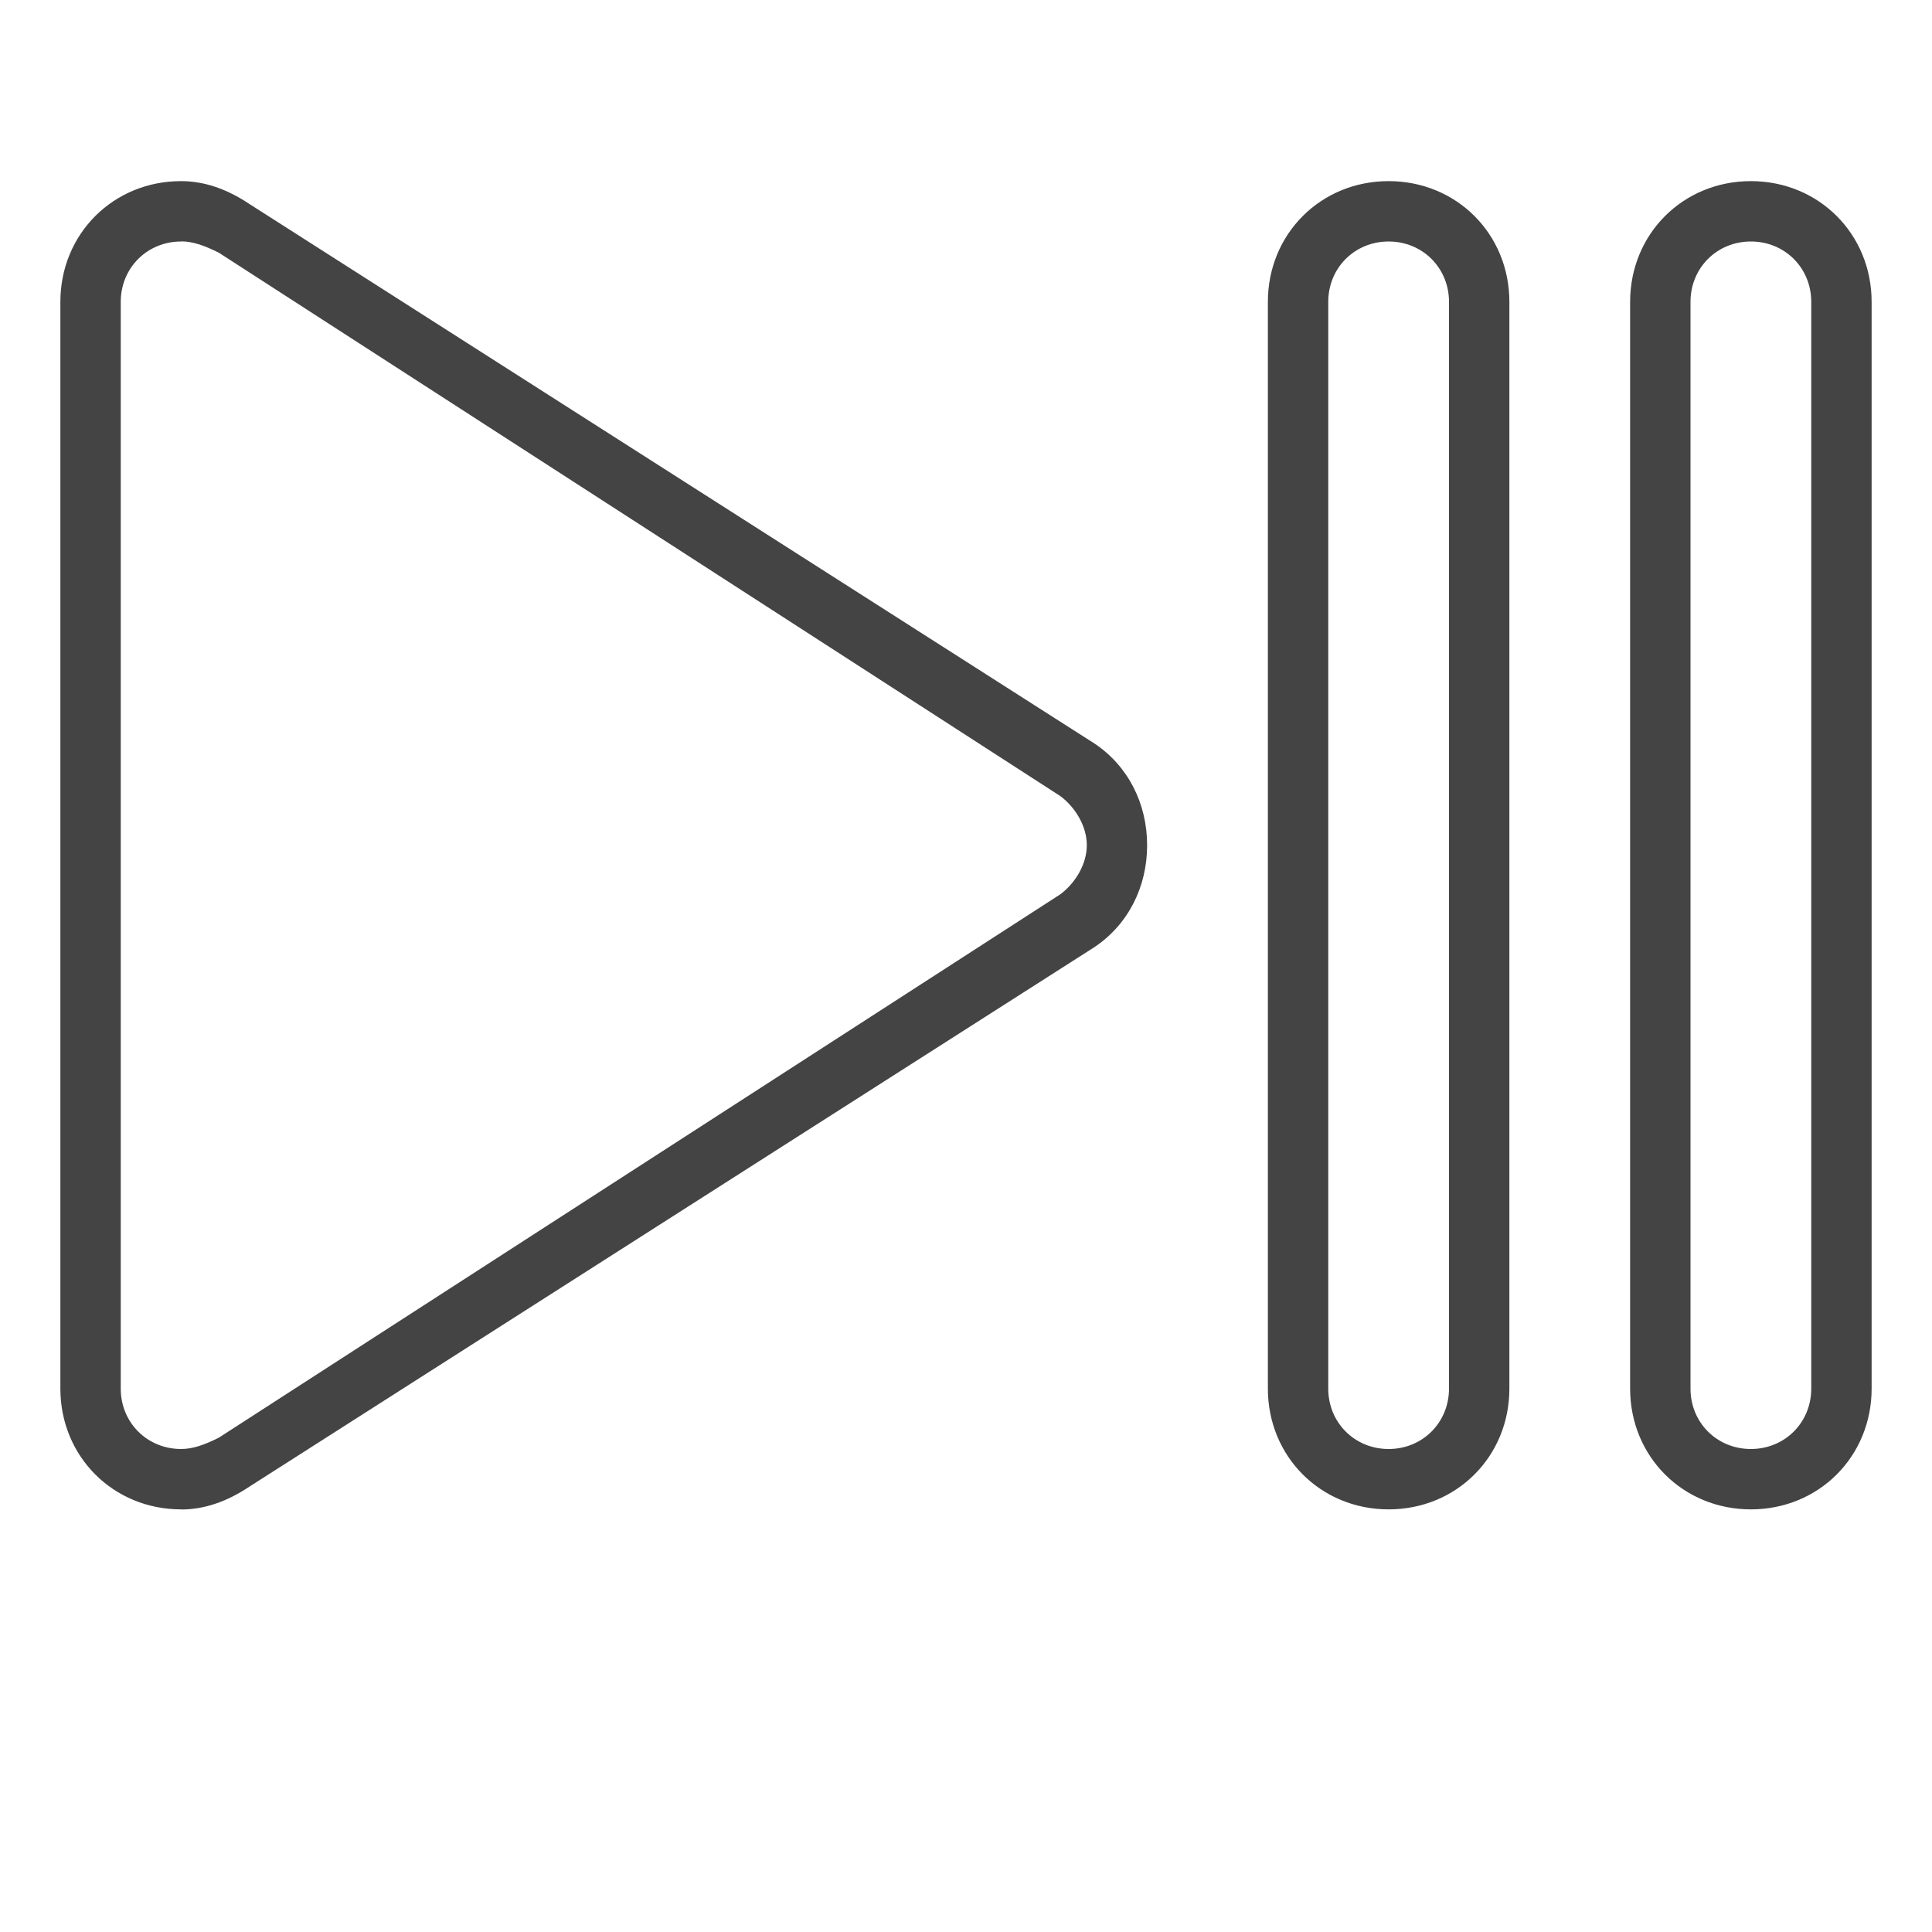 <?xml version="1.0" encoding="utf-8"?>
<!-- Generated by IcoMoon.io -->
<!DOCTYPE svg PUBLIC "-//W3C//DTD SVG 1.1//EN" "http://www.w3.org/Graphics/SVG/1.1/DTD/svg11.dtd">
<svg version="1.1" xmlns="http://www.w3.org/2000/svg" xmlns:xlink="http://www.w3.org/1999/xlink" width="32" height="32" viewBox="0 0 32 32">
<path fill="#444444" d="M3 25c-1.125 0-2-0.875-2-2v-18c0-1.125 0.875-2 2-2 0.375 0 0.75 0.125 1.125 0.375l14 8.938c0.563 0.375 0.875 1 0.875 1.688s-0.313 1.313-0.875 1.688l-14 8.938c-0.375 0.25-0.75 0.375-1.125 0.375zM3 4c-0.563 0-1 0.438-1 1v18c0 0.563 0.438 1 1 1 0.188 0 0.375-0.063 0.625-0.188l13.938-9c0.25-0.188 0.438-0.5 0.438-0.813s-0.188-0.625-0.438-0.813l-13.938-9c-0.25-0.125-0.438-0.188-0.625-0.188zM29 25c-1.125 0-2-0.875-2-2v-18c0-1.125 0.875-2 2-2s2 0.875 2 2v18c0 1.125-0.875 2-2 2zM29 4c-0.563 0-1 0.438-1 1v18c0 0.563 0.438 1 1 1s1-0.438 1-1v-18c0-0.563-0.438-1-1-1zM23 25c-1.125 0-2-0.875-2-2v-18c0-1.125 0.875-2 2-2s2 0.875 2 2v18c0 1.125-0.875 2-2 2zM23 4c-0.563 0-1 0.438-1 1v18c0 0.563 0.438 1 1 1s1-0.438 1-1v-18c0-0.563-0.438-1-1-1z"></path>
</svg>
